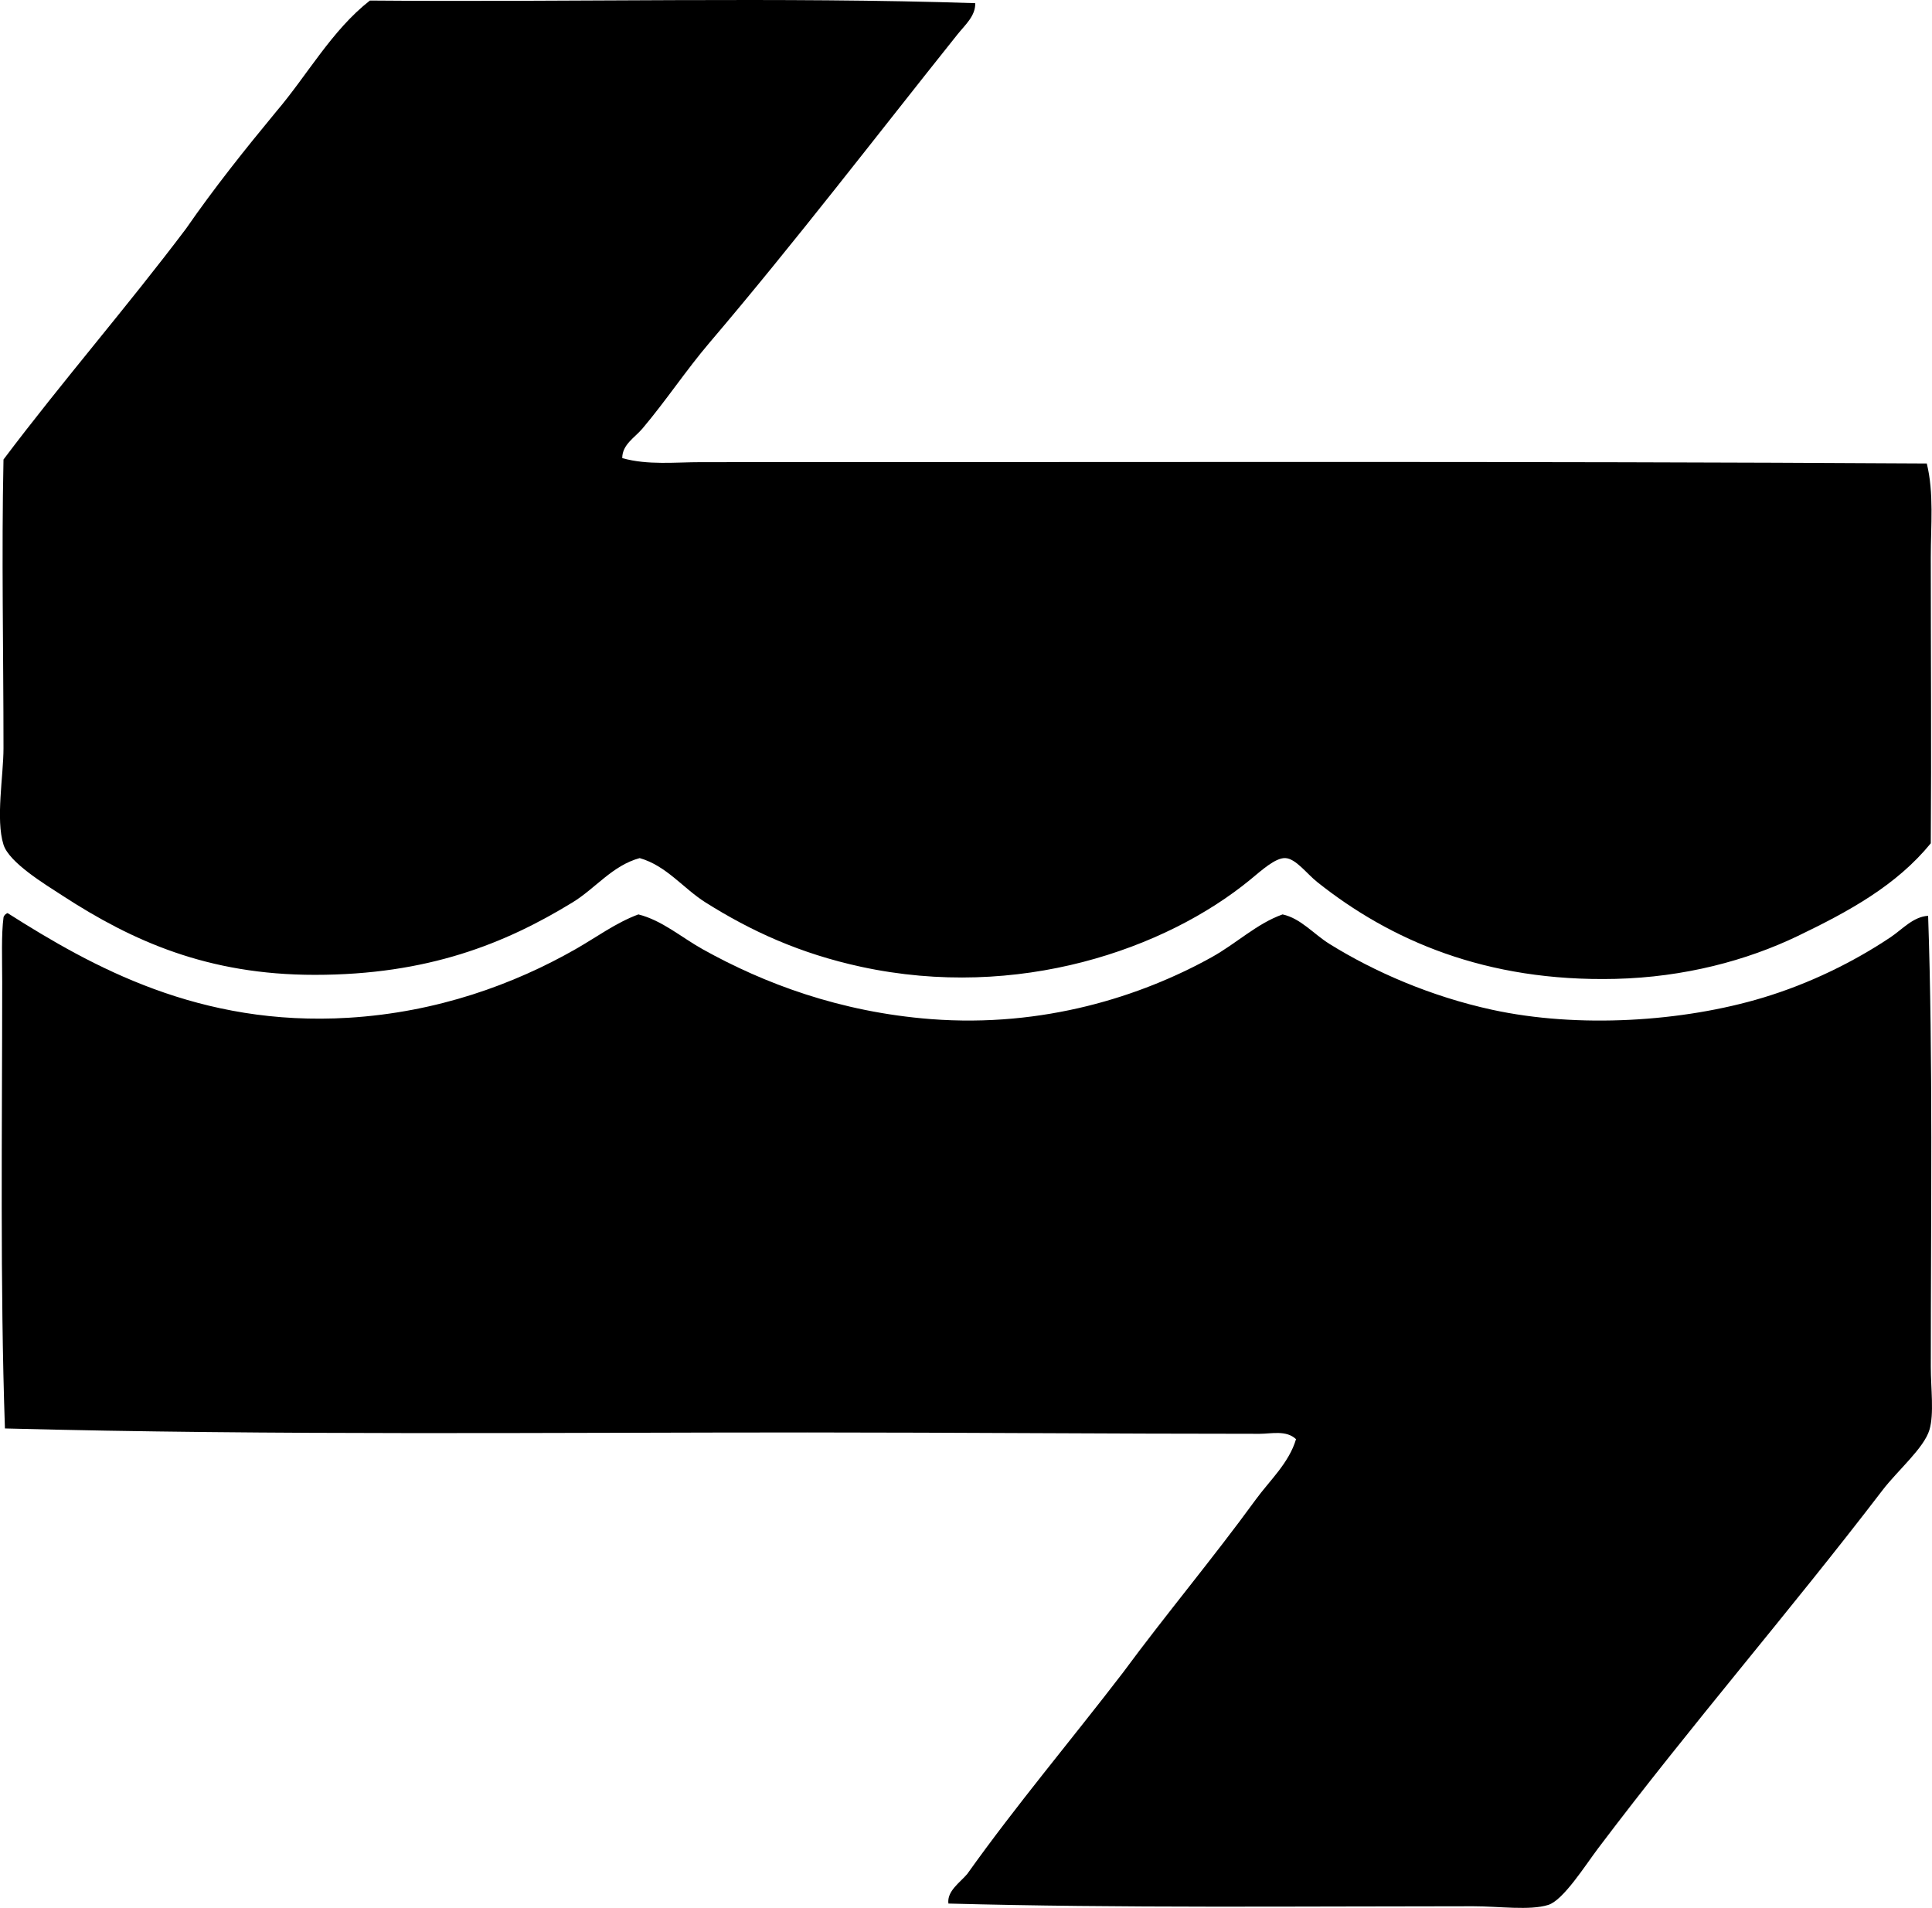 <?xml version="1.0" encoding="iso-8859-1"?>
<!-- Generator: Adobe Illustrator 19.2.0, SVG Export Plug-In . SVG Version: 6.00 Build 0)  -->
<svg version="1.1" xmlns="http://www.w3.org/2000/svg" xmlns:xlink="http://www.w3.org/1999/xlink" x="0px" y="0px"
	 viewBox="0 0 71.353 70.463" style="enable-background:new 0 0 71.353 70.463;" xml:space="preserve">
<g id="DKP_x5F_Naviera">
	<path style="fill-rule:evenodd;clip-rule:evenodd;" d="M36.017,0.117c0.017,0.469-0.382,0.812-0.644,1.14
		c-3.002,3.757-6.019,7.699-9.17,11.4c-0.861,1.011-1.596,2.128-2.478,3.173c-0.277,0.328-0.747,0.59-0.744,1.09
		c0.946,0.267,1.963,0.148,2.924,0.149c15.094,0.004,30.309-0.041,45.255,0.049c0.269,1.085,0.148,2.286,0.148,3.47
		c0,3.572,0.025,7.093,0,10.558c-1.276,1.562-3.026,2.515-4.907,3.421c-1.885,0.907-4.193,1.524-6.741,1.586
		c-4.799,0.115-8.32-1.436-11.003-3.569c-0.397-0.314-0.8-0.877-1.189-0.892c-0.368-0.015-0.882,0.459-1.289,0.793
		c-3.139,2.578-8.586,4.473-14.375,3.222c-2.257-0.488-4.068-1.319-5.75-2.379c-0.82-0.517-1.441-1.355-2.429-1.636
		c-1.01,0.275-1.63,1.116-2.479,1.636c-2.497,1.528-5.353,2.676-9.517,2.676c-3.967,0.001-6.751-1.254-9.319-2.924
		c-0.643-0.418-1.971-1.218-2.181-1.884c-0.295-0.937,0-2.535,0-3.568c0-3.533-0.075-7.168,0-10.657
		c2.186-2.903,4.554-5.624,6.741-8.525c1.041-1.504,2.17-2.919,3.321-4.312c1.164-1.363,2.053-3.003,3.47-4.114
		C21.099,0.085,28.889-0.118,36.017,0.117z"/>
	<path style="fill-rule:evenodd;clip-rule:evenodd;" d="M0.28,33.723c3.141,1.996,7.096,4.198,12.59,3.866
		c3.284-0.199,6.117-1.24,8.377-2.528c0.78-0.444,1.498-0.981,2.33-1.289c0.878,0.221,1.576,0.841,2.379,1.289
		c2.256,1.258,5.06,2.317,8.426,2.578c4.163,0.32,7.763-0.842,10.359-2.281c0.929-0.515,1.671-1.245,2.627-1.586
		c0.673,0.146,1.141,0.722,1.734,1.091c1.665,1.035,3.747,1.938,5.998,2.429c3.192,0.696,7.055,0.447,10.013-0.446
		c1.713-0.517,3.331-1.309,4.708-2.23c0.44-0.294,0.832-0.757,1.389-0.793c0.181,5.263,0.098,11.03,0.099,16.654
		c0,0.803,0.126,1.739-0.05,2.33c-0.199,0.674-1.179,1.504-1.734,2.231c-3.465,4.528-7.009,8.597-10.509,13.234
		c-0.481,0.639-1.28,1.907-1.834,2.082c-0.687,0.216-1.826,0.049-2.775,0.05c-6.454,0-13.02,0.072-19.38-0.1
		c-0.061-0.463,0.437-0.782,0.694-1.091c1.828-2.566,3.842-4.947,5.75-7.435c1.601-2.171,3.303-4.192,4.907-6.395
		c0.513-0.704,1.225-1.346,1.487-2.23c-0.36-0.343-0.921-0.198-1.338-0.198c-5.478,0-11.218-0.049-16.704-0.05
		c-9.469-0.001-19.685,0.114-29.641-0.148C0.001,47.476,0.081,41.77,0.081,36.25c0-0.835-0.036-1.728,0.05-2.379
		C0.159,33.8,0.208,33.75,0.28,33.723z"/>
</g>
<g id="Layer_1">
</g>
</svg>
